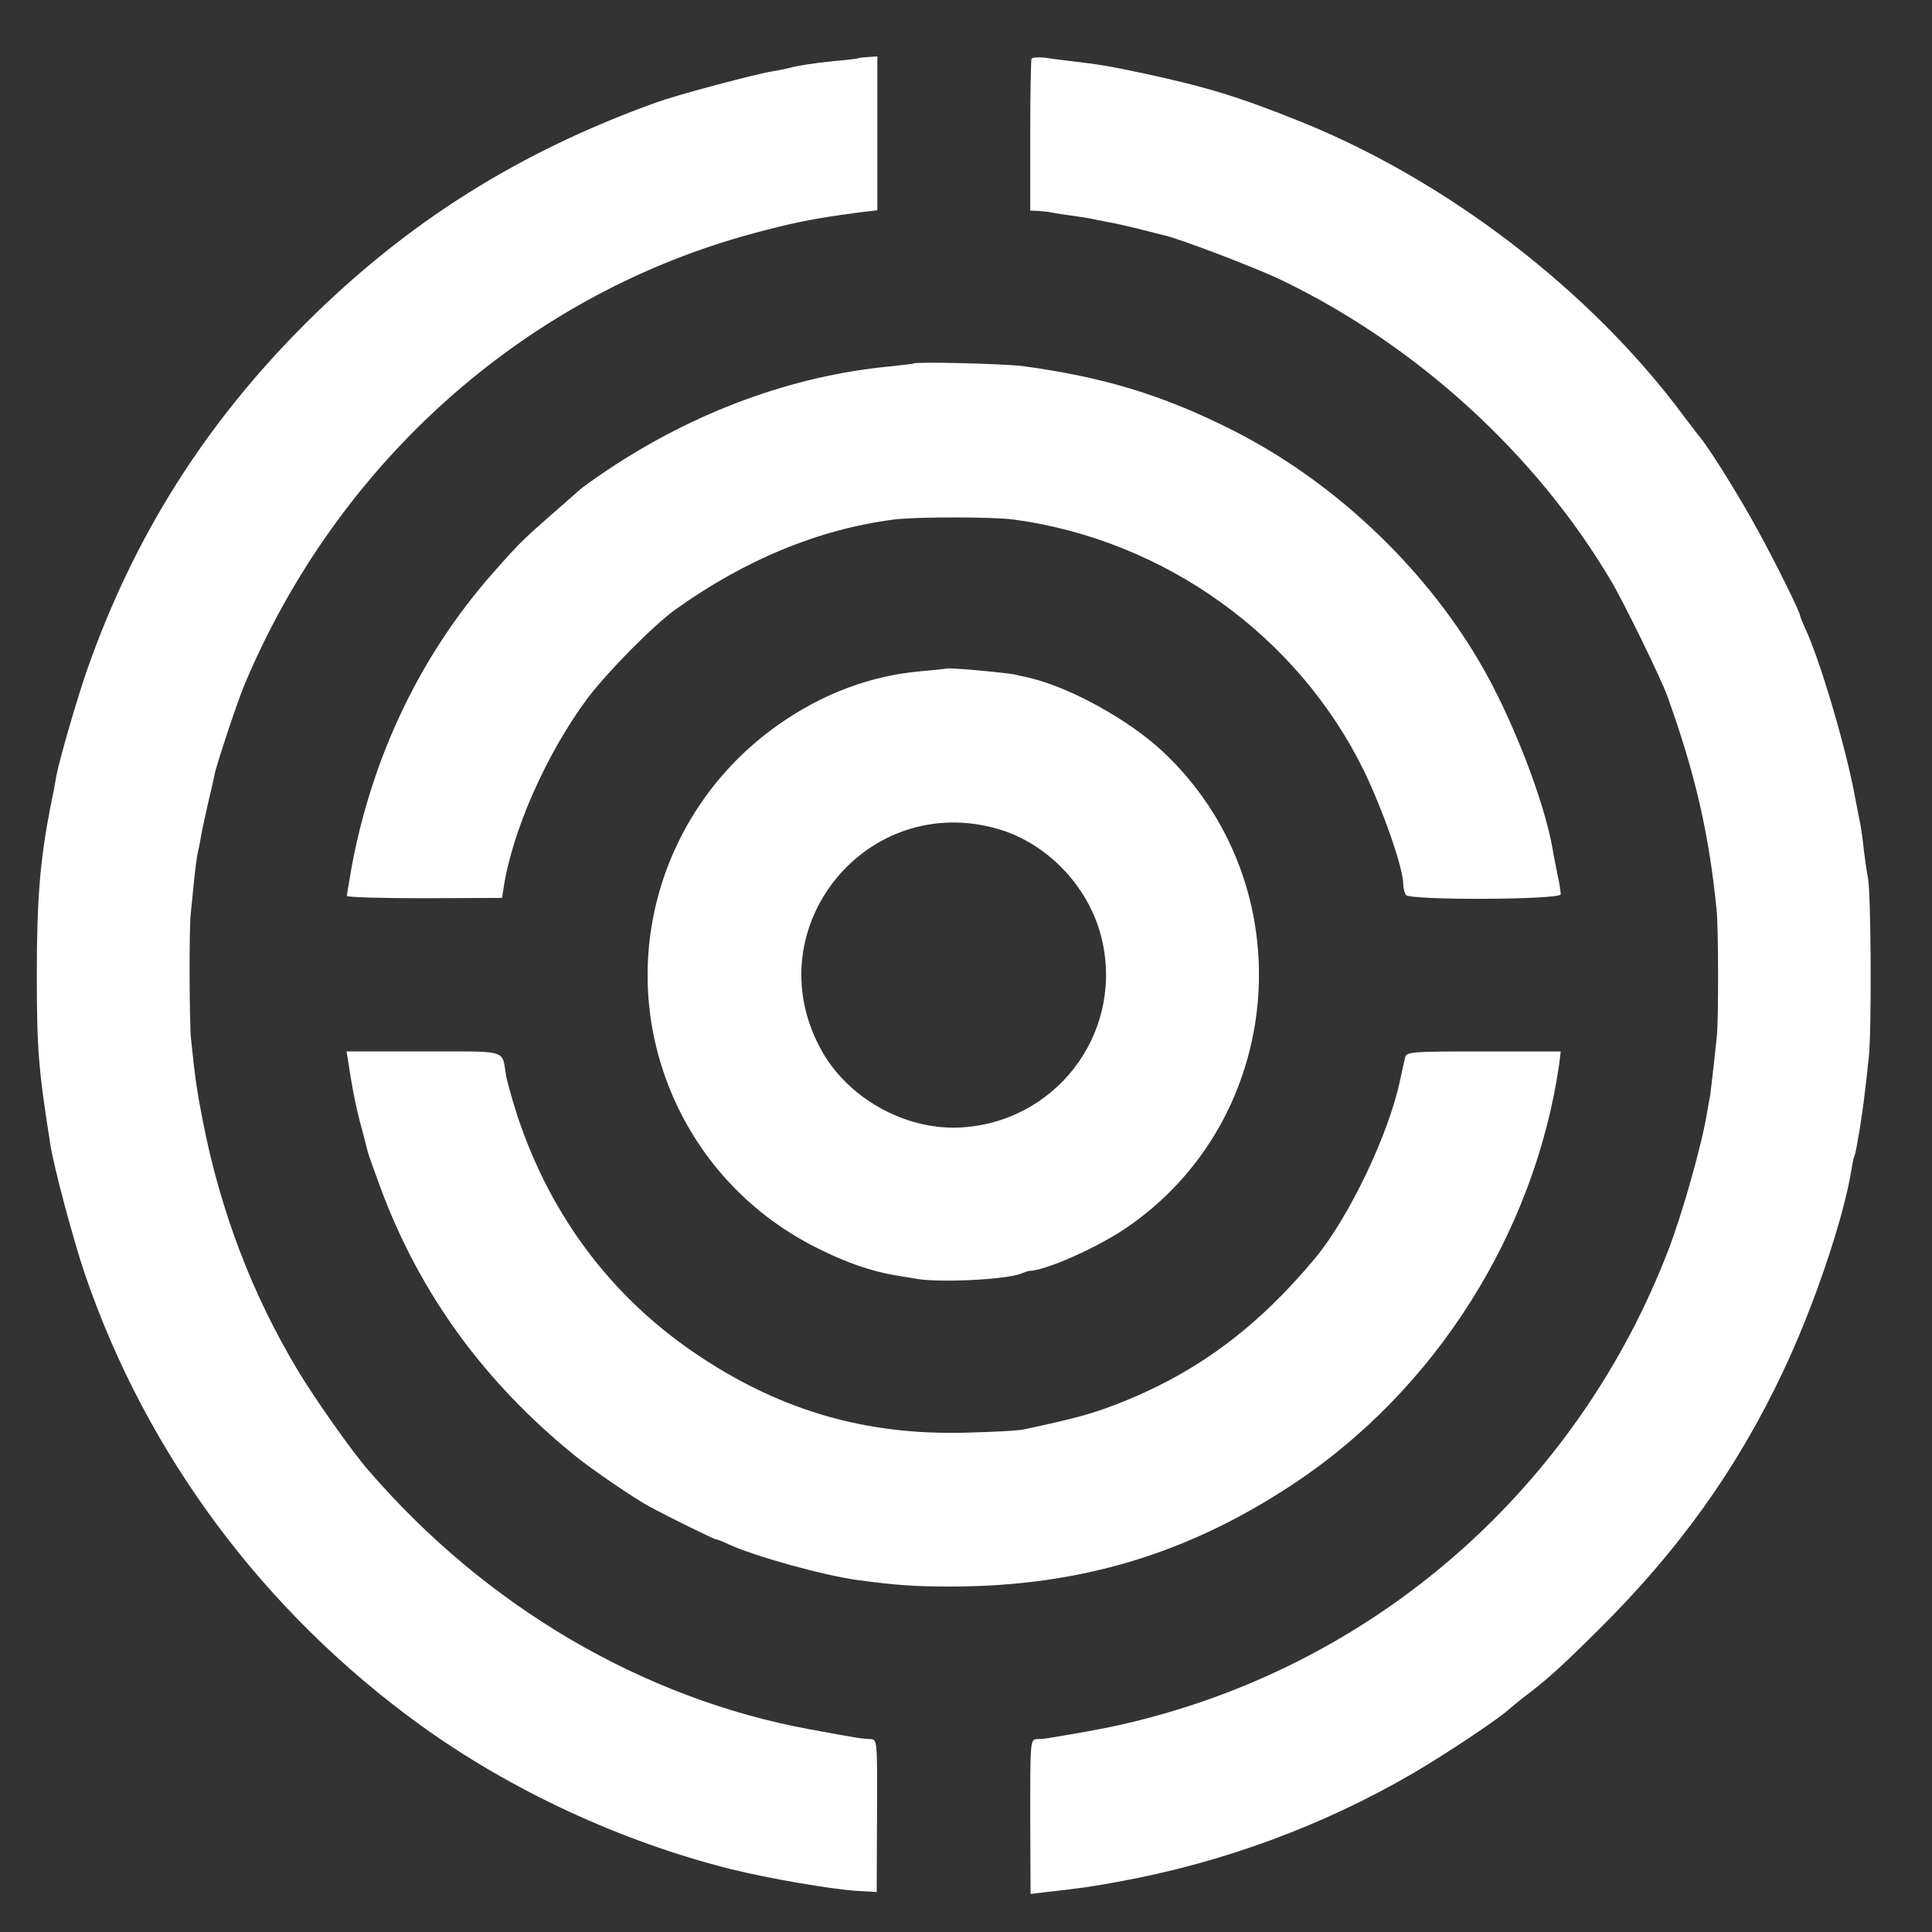 <svg xmlns="http://www.w3.org/2000/svg" width="53pt" height="53pt" version="1.0" viewBox="0 0 53 53"><rect x="0" y="0" width="53" height="53" fill="#333333" stroke="none"/><g style="fill:#fff;fill-opacity:1"><path d="M3207 6294c-1-1-32-5-69-8-70-7-112-14-138-21-8-2-31-7-50-10-56-9-292-72-356-95-422-152-761-366-1070-674-306-306-521-646-664-1051-31-87-87-282-96-330-2-16-11-61-19-100-30-157-40-274-40-505 0-224 5-288 41-515 10-68 71-295 105-395 187-549 545-1031 1024-1377 274-198 610-354 944-438 116-29 315-63 391-67l55-3 1 233c1 229 1 232-20 233-26 1-40 3-186 30-509 94-986 374-1344 789-50 57-164 219-215 304-140 233-236 485-290 761-18 91-24 134-36 250-5 47-6 337-1 380 2 17 6 62 10 100 4 39 9 77 11 85s7 31 10 50 13 64 21 100c9 36 18 76 20 88 6 32 71 227 92 277 283 673 845 1177 1527 1369 141 39 207 52 351 71l51 6v469l-29-2c-16-1-30-3-31-4zM3737 6293c-2-4-4-110-4-235v-228l23-1c13-1 27-2 32-3 4-1 32-6 62-10s62-9 70-11 31-6 50-10c19-3 62-13 95-21 33-9 67-17 75-19 44-9 277-98 355-135 413-198 779-531 1008-918 40-67 153-299 172-352 85-236 127-420 150-650 6-58 6-334 1-385-10-96-20-181-21-185-1-3-5-25-9-50-16-98-77-313-119-421-267-691-836-1212-1542-1412-102-29-177-45-335-71-14-3-34-5-46-5-21-1-21-4-21-236l1-236 50 6c108 12 134 16 216 31 316 57 624 170 900 331 98 57 261 166 290 193 9 8 31 26 49 40 69 52 109 88 227 205 244 242 421 489 561 785 94 198 185 467 209 616 3 21 8 42 10 45 4 7 24 126 30 184 3 22 9 74 13 115 9 78 7 507-3 549-3 13-8 49-12 80-3 31-8 65-10 76s-11 55-19 98c-29 152-106 410-150 504-8 17-15 34-15 37 0 11-73 159-129 261-53 98-144 244-174 281-9 10-32 42-53 69-282 380-720 717-1169 897-184 74-284 105-480 147-98 21-141 28-213 36-26 3-64 8-84 11-20 2-38 1-41-3z" style="fill:#fff;fill-opacity:1" transform="matrix(.009 0 0 -.009 -5.335 58.247)"/><path d="M3378 5364c-2-1-34-5-73-9-296-28-595-138-861-316-39-26-78-54-85-61-8-7-48-42-89-78-81-71-96-85-175-175-219-248-367-556-430-894-8-46-15-86-15-90s106-7 237-7l236 1 4 25c25 175 131 415 257 584 63 83 198 219 266 269 214 153 437 245 665 275 65 9 306 9 370 0 458-63 862-353 1064-763 59-122 121-298 121-349 0-11 4-26 8-32 11-17 472-15 472 2 0 7-4 35-10 61-5 26-12 59-14 73-25 149-126 409-224 575-174 296-451 555-757 708-211 106-391 160-635 193-52 7-327 14-332 8z" style="fill:#fff;fill-opacity:1" transform="matrix(.009 0 0 -.009 -5.335 58.247)"/><path d="M3477 4434c-1-1-35-4-76-8-153-13-301-68-437-164-338-239-480-667-349-1057 79-235 247-428 472-539 86-43 162-69 233-81 19-3 46-8 60-10 67-14 274-4 323 14 12 5 24 9 27 9 49 1 201 68 291 128 494 332 551 1049 115 1456-103 96-280 194-406 224-19 4-37 8-40 9-23 6-208 23-213 19zm158-489c156-45 286-186 319-348 59-283-148-549-438-562-169-7-345 93-424 244-195 367 144 782 543 666z" style="fill:#fff;fill-opacity:1" transform="matrix(.009 0 0 -.009 -5.335 58.247)"/><path d="M1655 3231c12-81 26-149 41-201 8-30 16-62 18-70 2-9 21-60 41-115 119-318 314-586 590-810 50-41 178-128 225-154 63-34 199-101 205-101 4 0 21-7 38-15 80-37 290-95 392-109 119-16 172-20 290-20 390 1 717 99 1039 312 433 286 736 765 811 1278l5 41h-235c-231 0-236-1-240-21-3-12-9-42-15-68-35-165-154-413-256-538-176-212-358-348-589-441-91-36-134-48-301-84-16-4-96-8-179-10-299-8-555 65-804 229-267 175-458 426-561 736-15 47-31 103-35 125-13 79 10 72-251 72h-235z" style="fill:#fff;fill-opacity:1" transform="matrix(.009 0 0 -.009 -5.335 58.247)"/></g></svg>